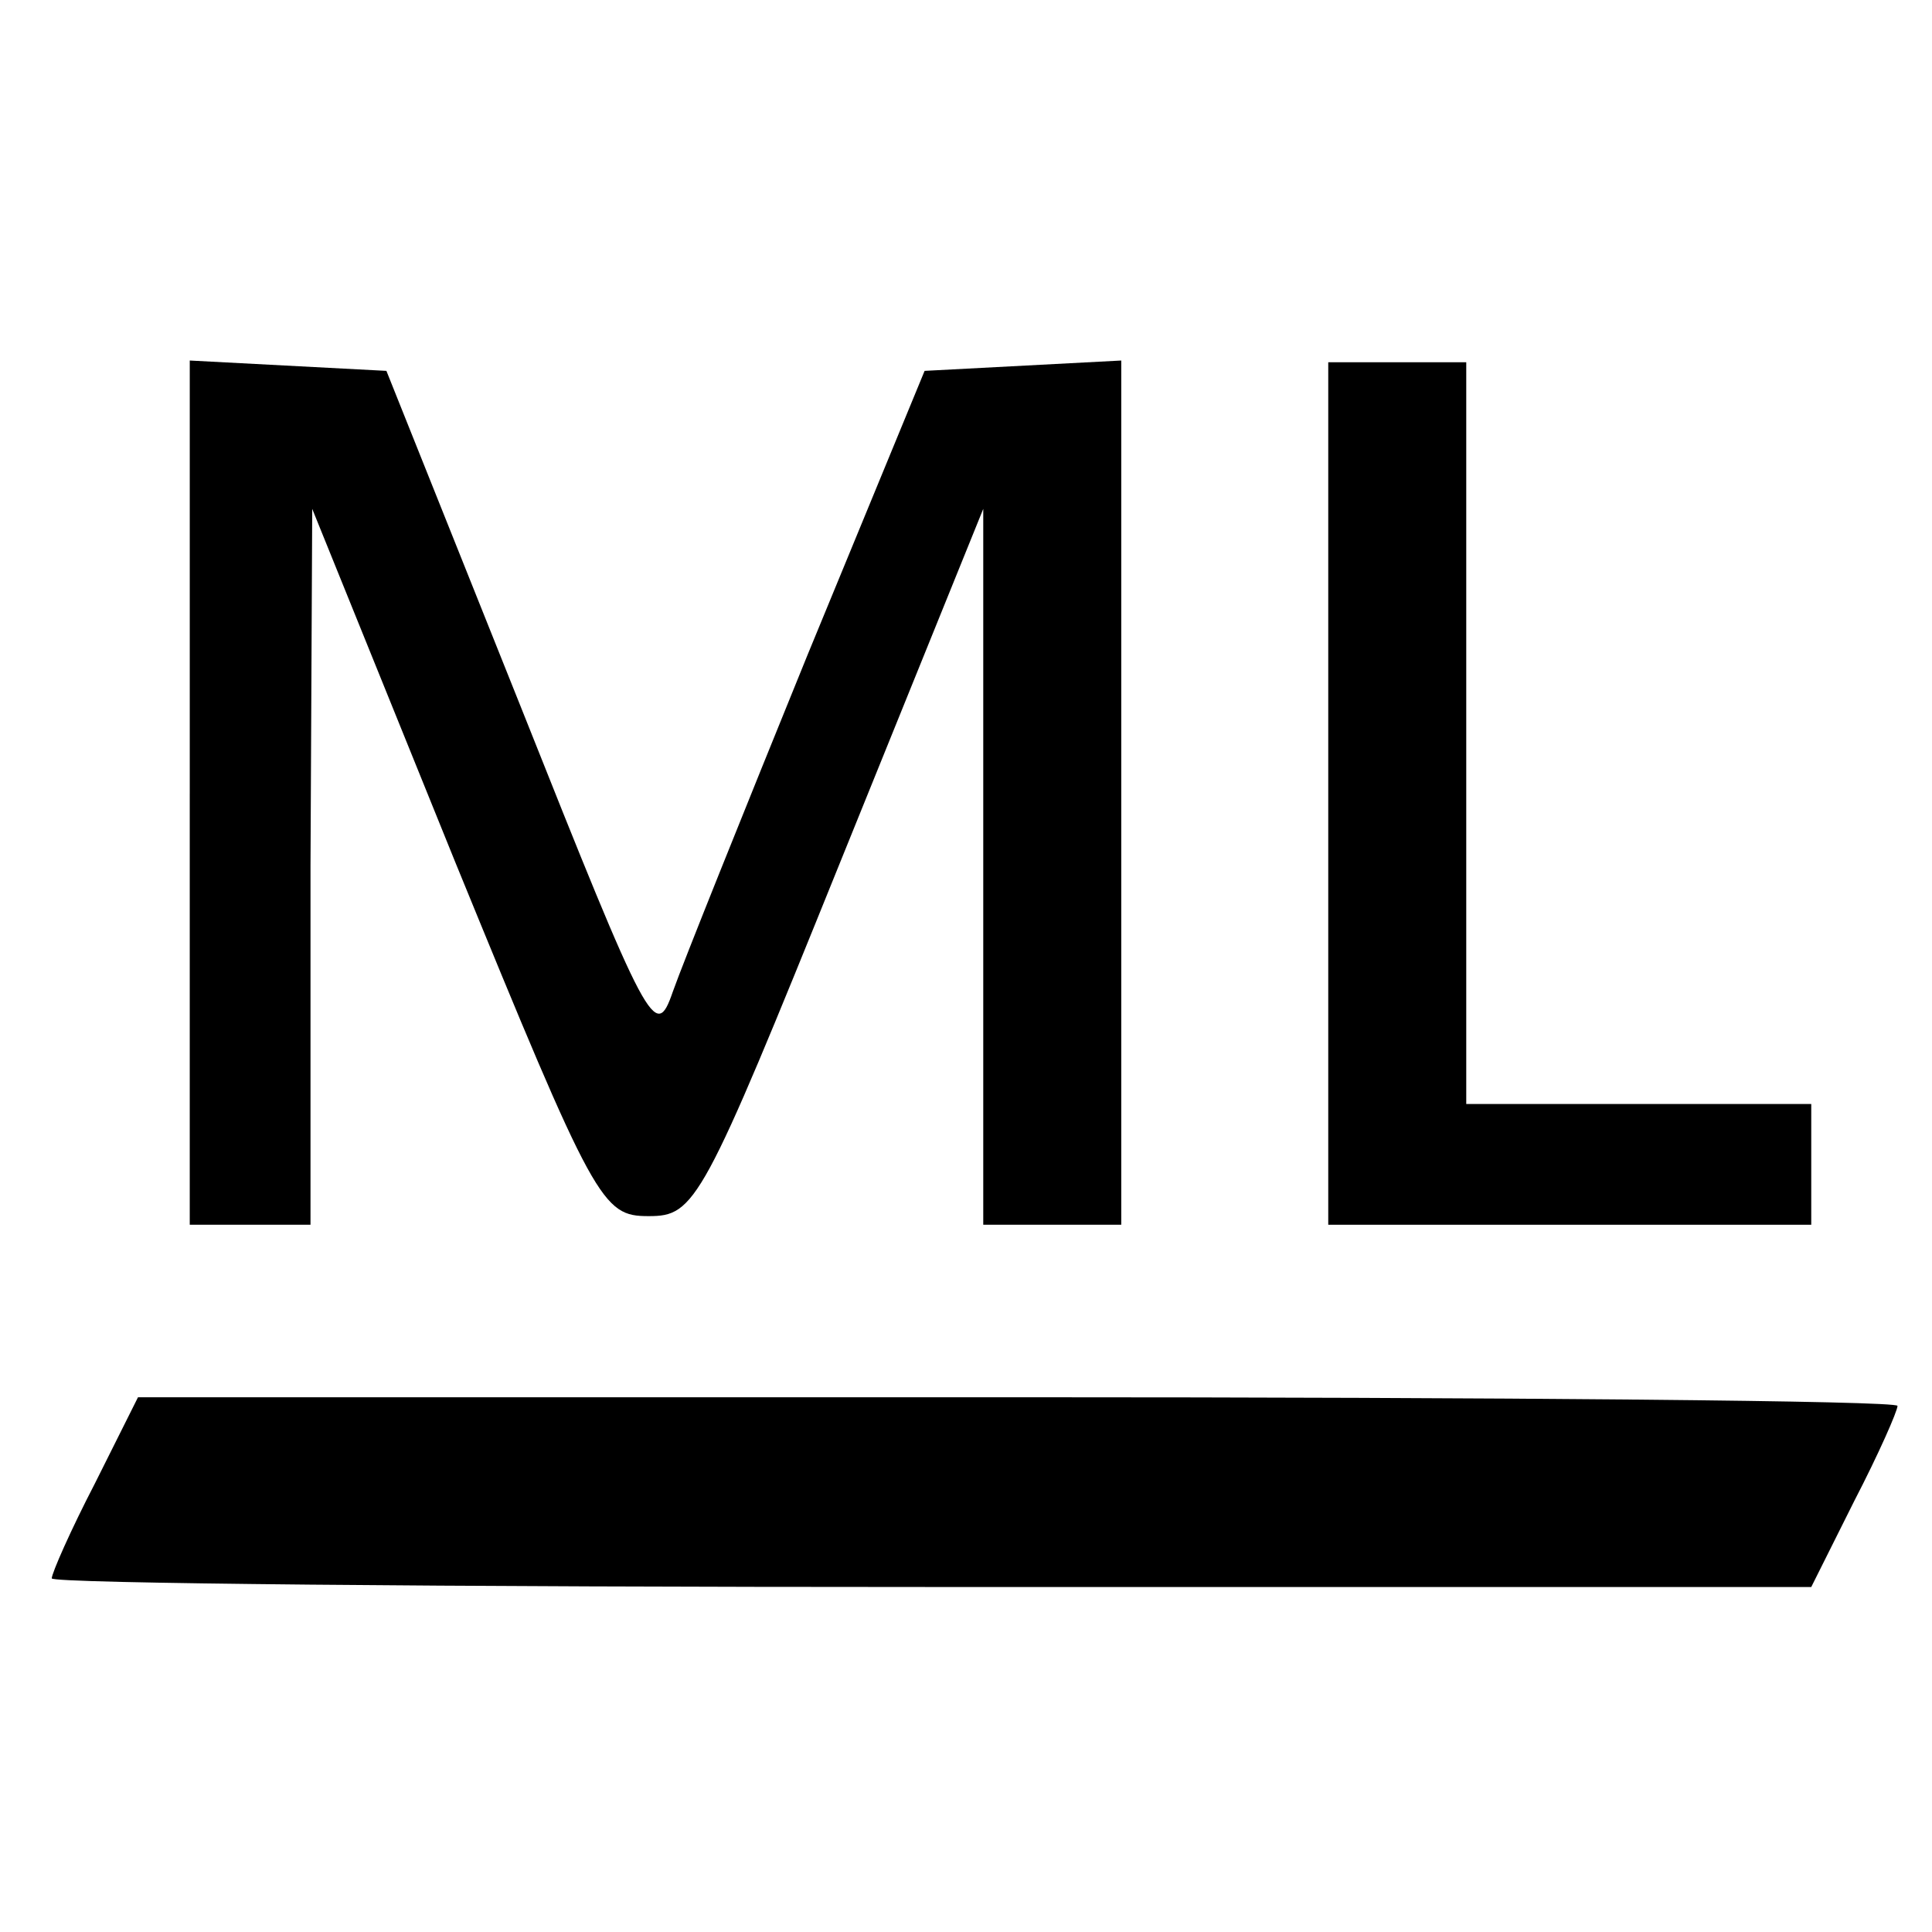 <?xml version="1.0" standalone="no"?>
<!DOCTYPE svg PUBLIC "-//W3C//DTD SVG 20010904//EN"
 "http://www.w3.org/TR/2001/REC-SVG-20010904/DTD/svg10.dtd">
<svg version="1.0" xmlns="http://www.w3.org/2000/svg"
 width="112pt" height="112pt" viewBox="0 0 112 112"
 preserveAspectRatio="xMidYMid meet">
<g transform="translate(0,112) scale(0.1,-0.1)"
fill="#000000" stroke="none">
<path d="M110 660 l0 -250 35 0 35 0 0 208 1 207 83 -205 c81 -198 85 -205
112 -205 27 0 31 7 111 205 l83 205 0 -207 0 -208 40 0 40 0 0 250 0 251 -57
-3 -57 -3 -68 -165 c-37 -91 -72 -178 -78 -195 -10 -29 -14 -21 -88 165 l-78
195 -57 3 -57 3 0 -251z"/>
<path d="M770 660 l0 -250 140 0 140 0 0 35 0 35 -100 0 -100 0 0 215 0 215
-40 0 -40 0 0 -250z"/>
<path d="M55 260 c-14 -27 -25 -52 -25 -55 0 -3 229 -5 510 -5 l510 0 25 50
c14 27 25 52 25 55 0 3 -229 5 -510 5 l-510 0 -25 -50z"/>
</g>
</svg>
